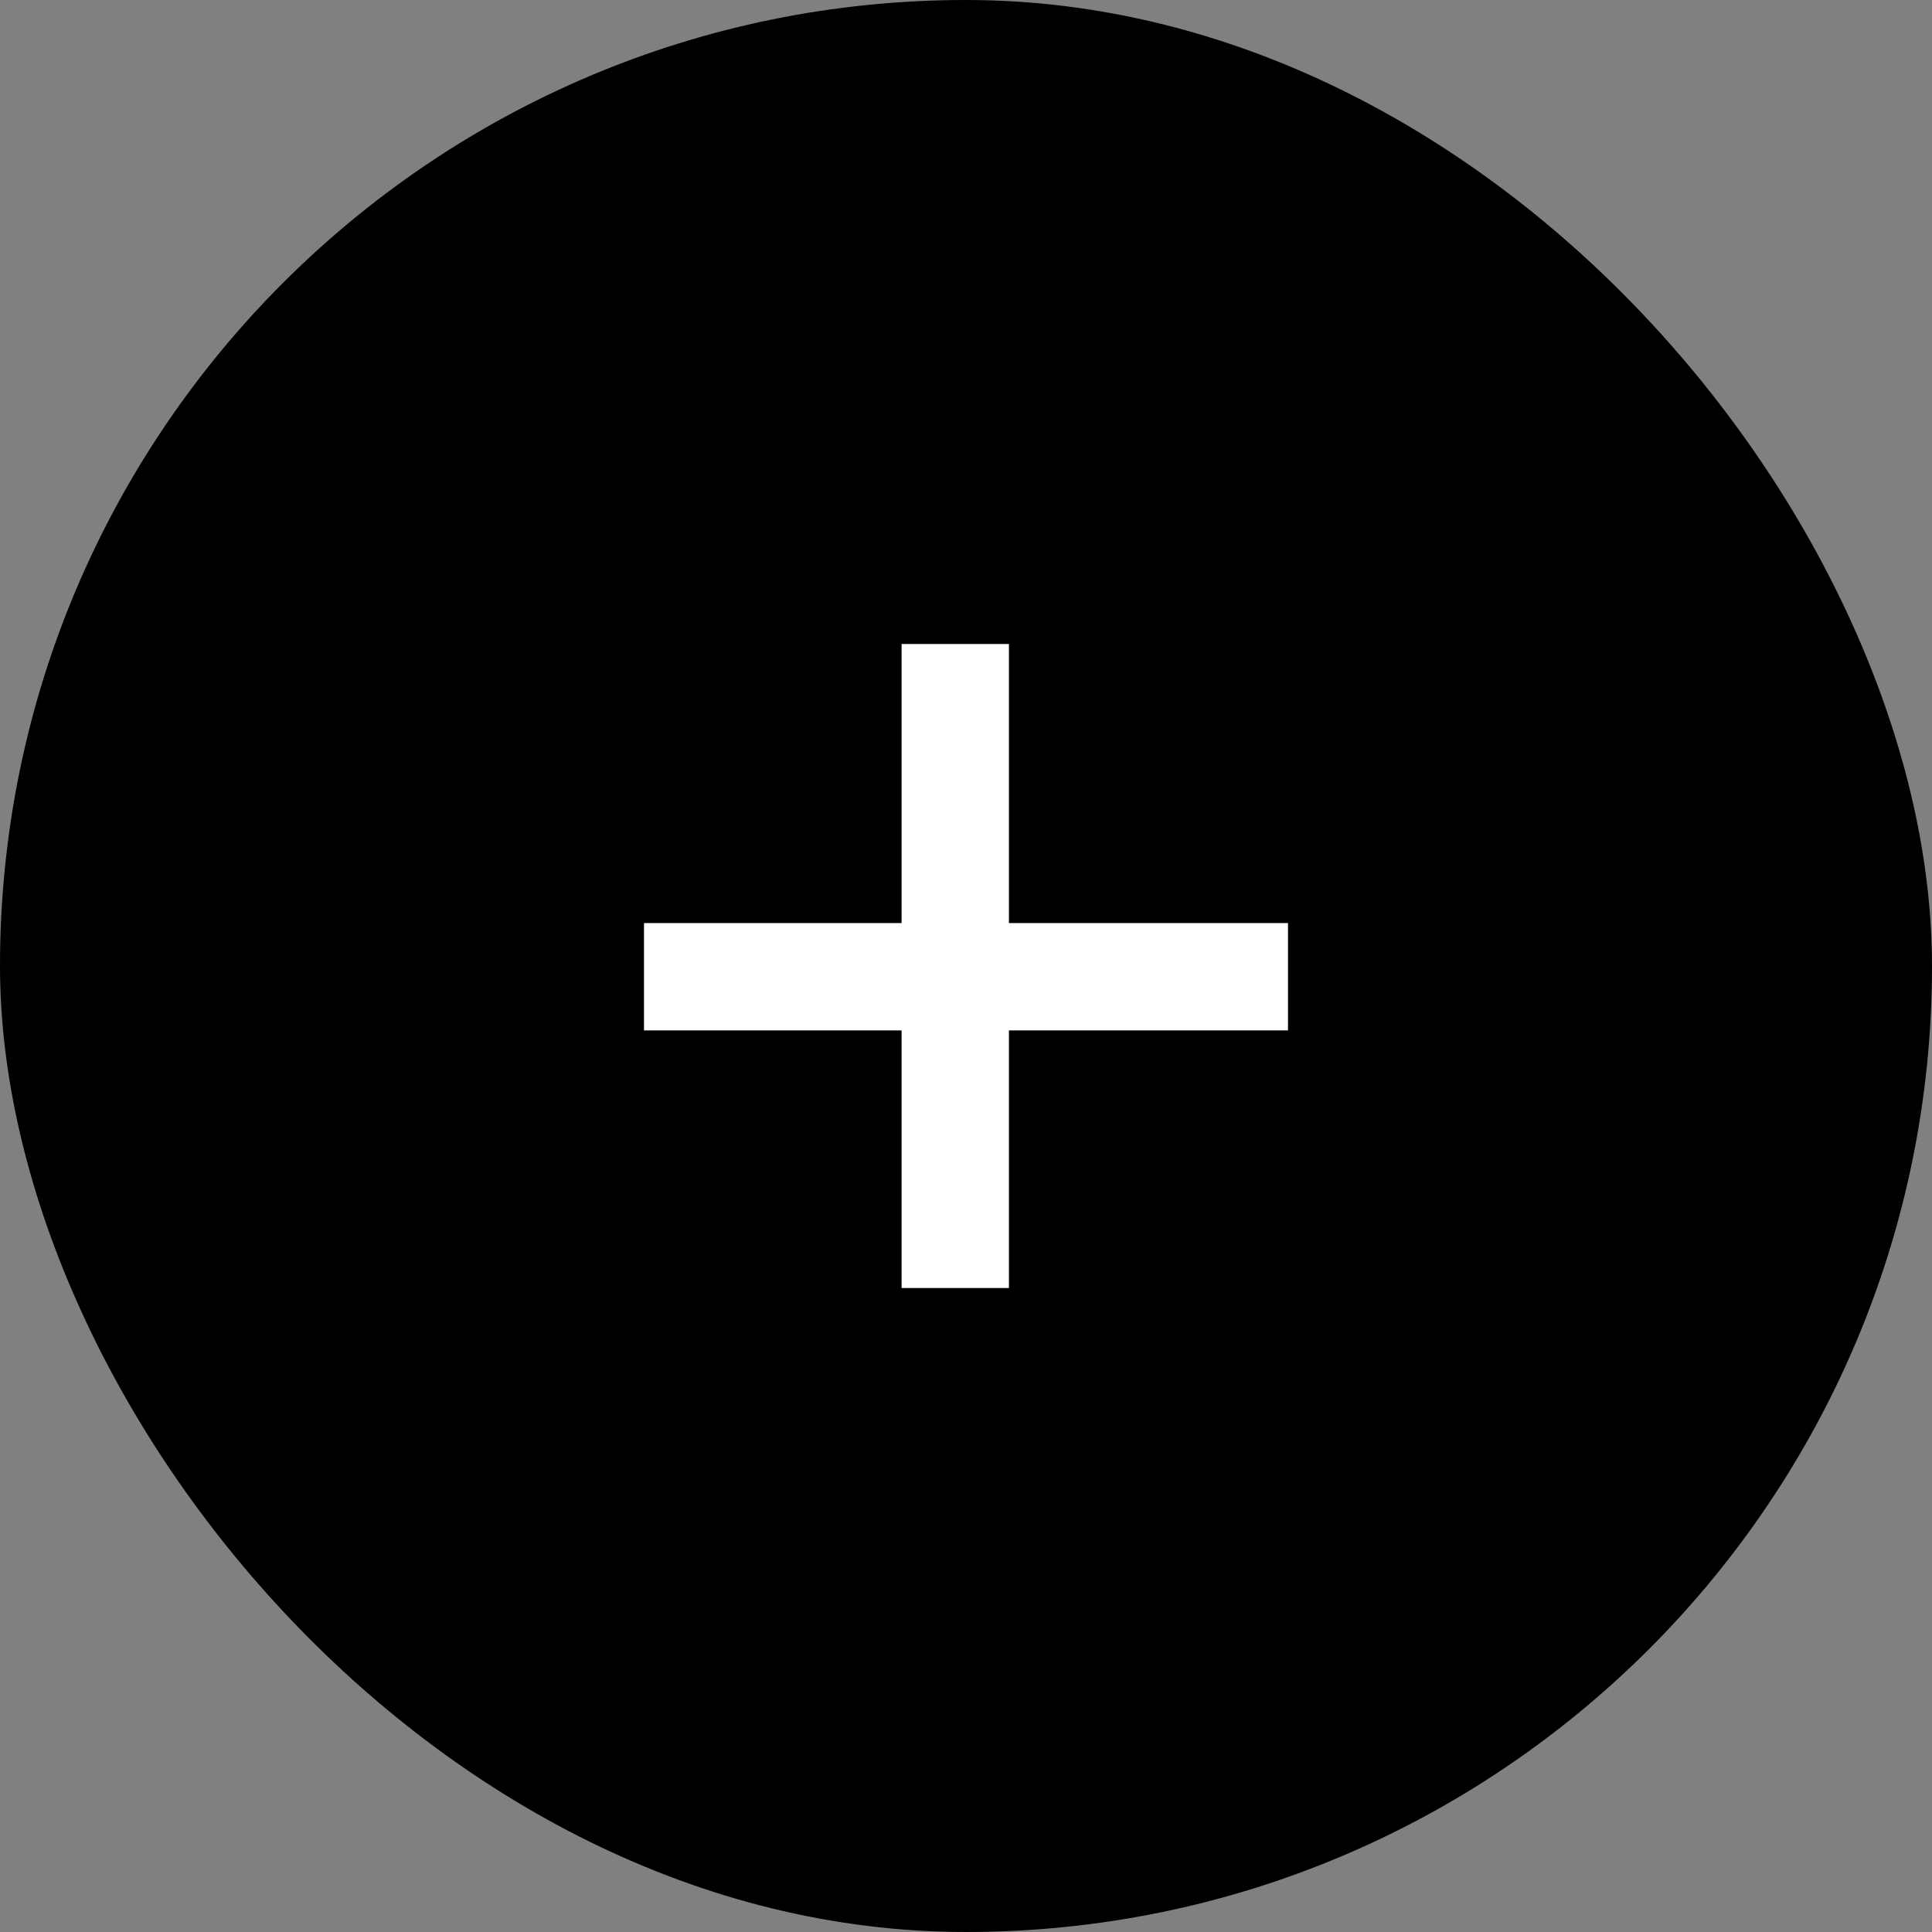 <svg width="36" height="36" viewBox="0 0 36 36" fill="none" xmlns="http://www.w3.org/2000/svg">
<rect x="0" y="0" width="36" height="36" fill="#808080" stroke="none"/>
<rect width="36" height="36" rx="18" fill="black"/>
<line x1="17.8" y1="12" x2="17.8" y2="24" stroke="white" stroke-width="2"/>
<line x1="12" y1="18.2" x2="24" y2="18.2" stroke="white" stroke-width="2"/>
</svg>
